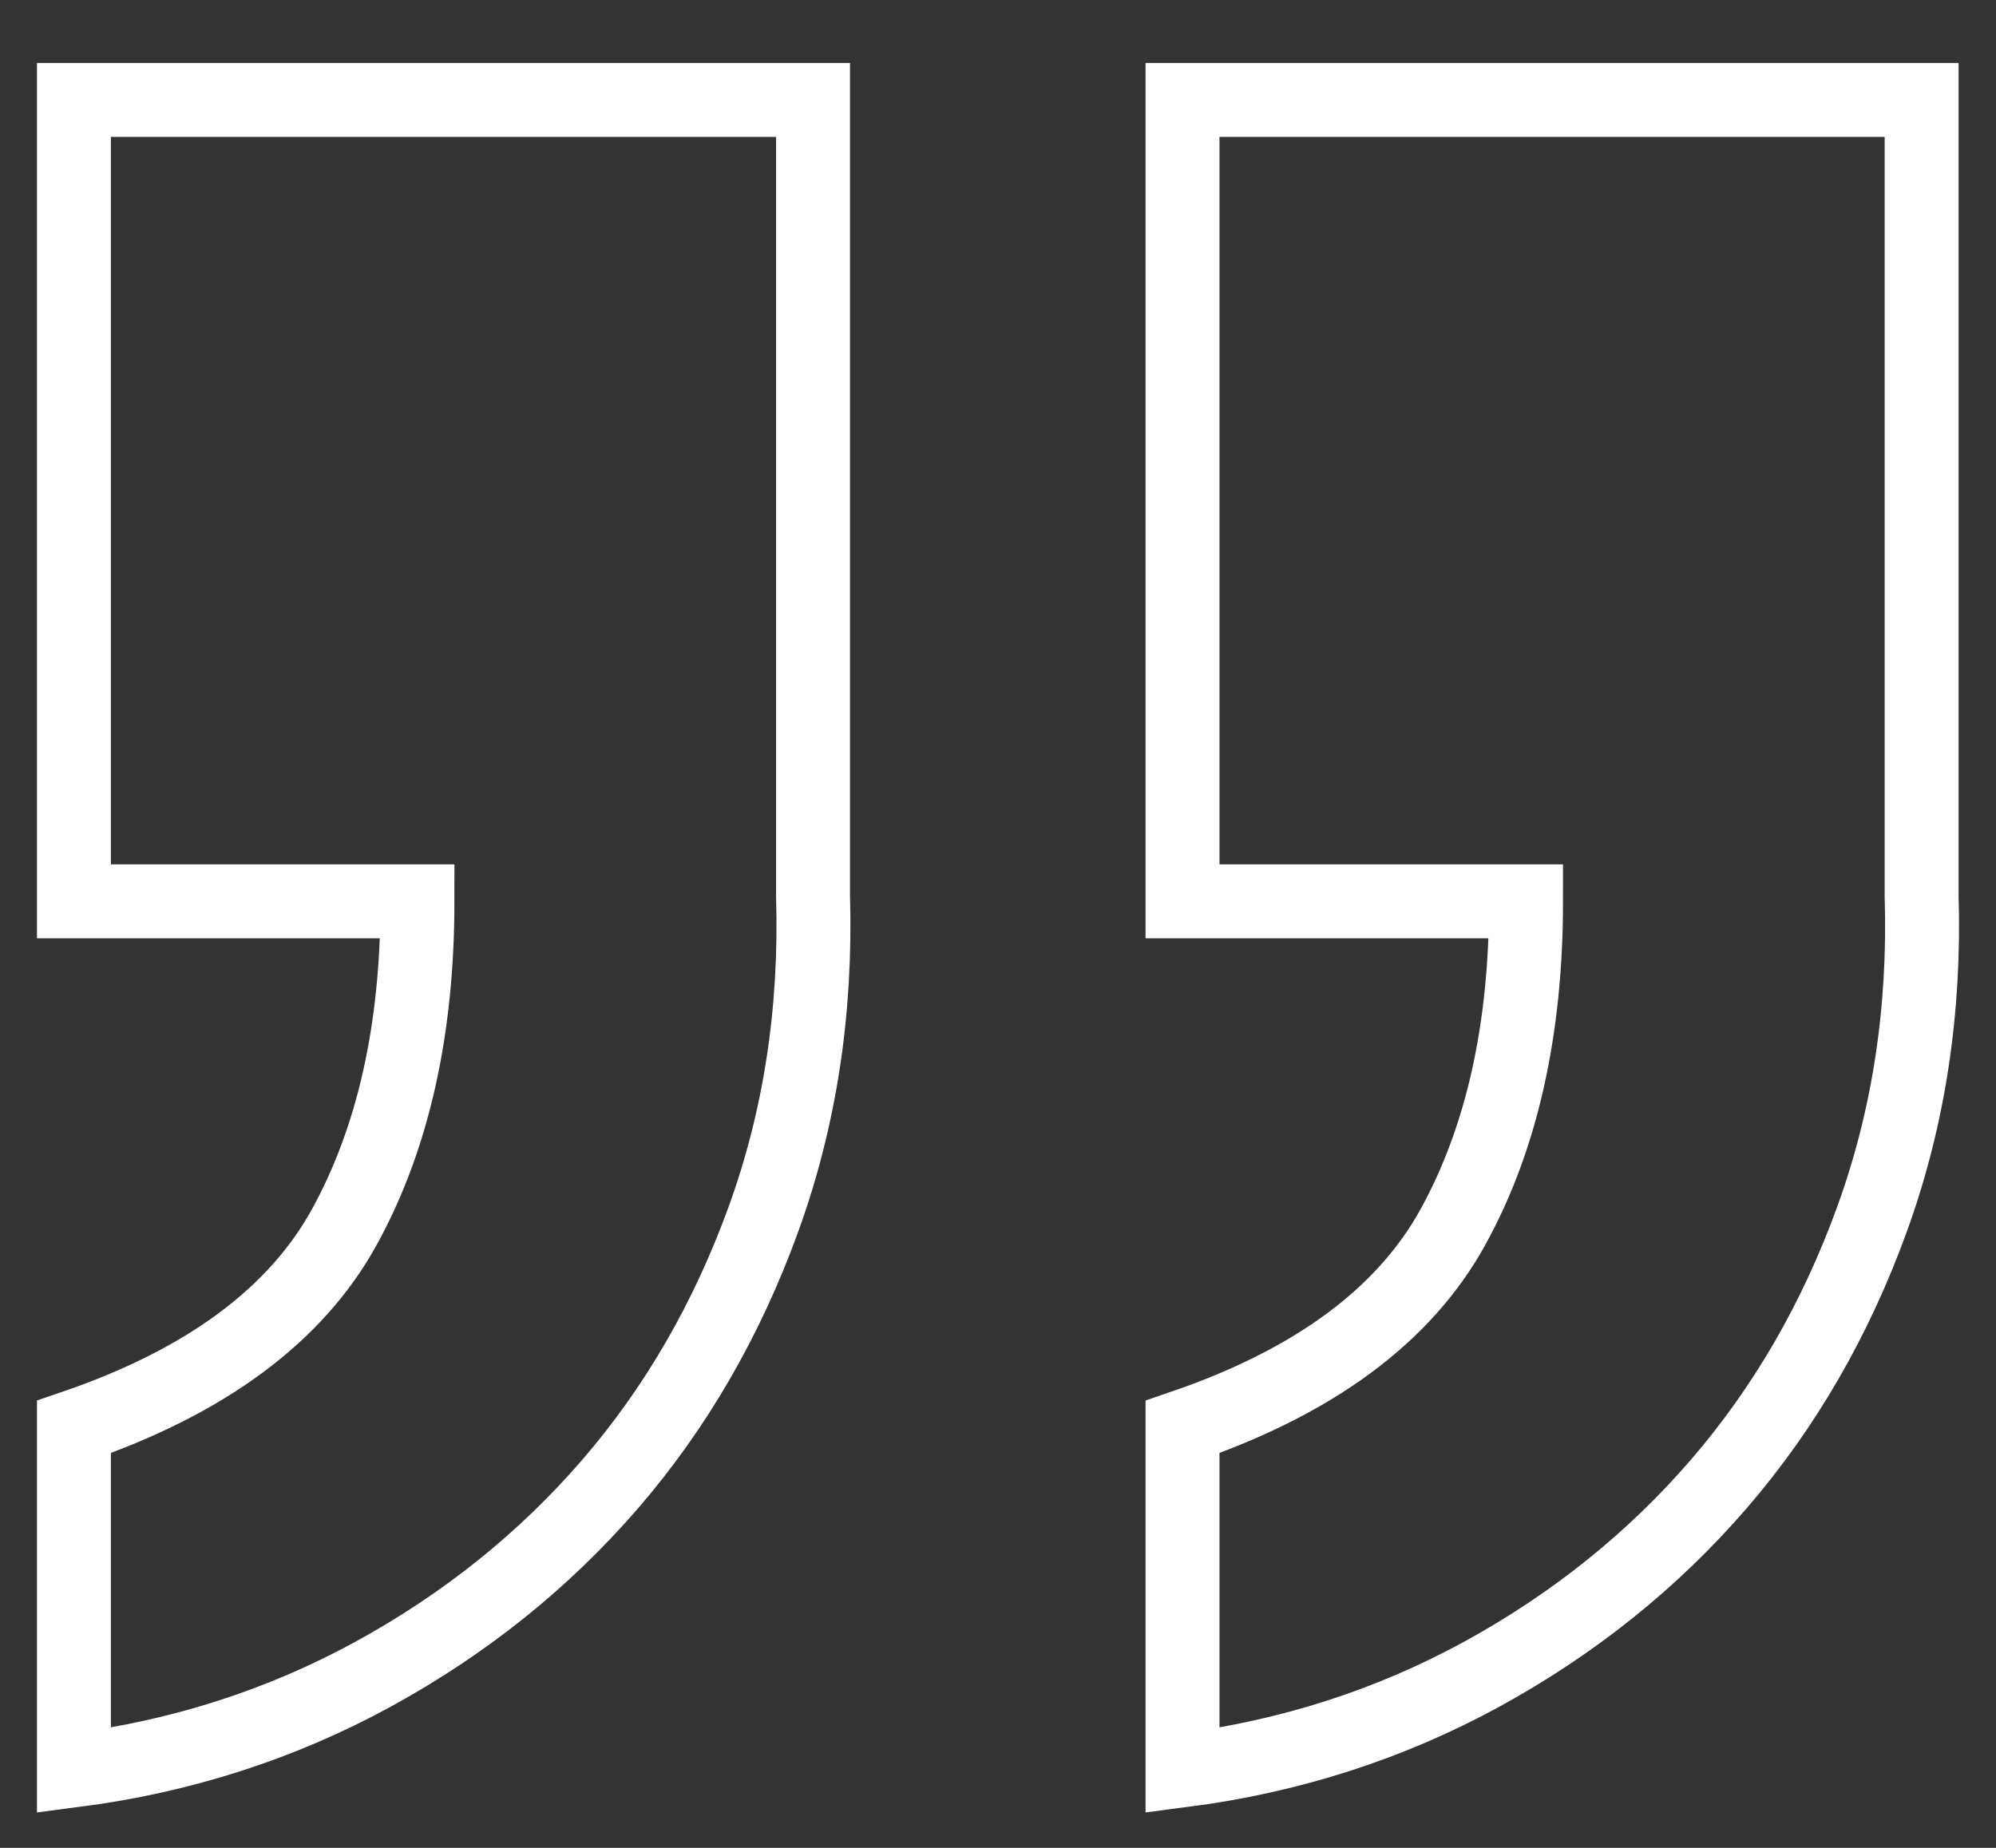 <?xml version="1.0" encoding="UTF-8"?>
<svg width="27px" height="25px" viewBox="0 0 27 25" version="1.1" xmlns="http://www.w3.org/2000/svg" xmlns:xlink="http://www.w3.org/1999/xlink">
    <rect x="0" y="0" width="27" height="25" fill="#333333" stroke="none"/>
    <!-- Generator: Sketch 48.2 (47327) - http://www.bohemiancoding.com/sketch -->
    <title>“</title>
    <desc>Created with Sketch.</desc>
    <defs></defs>
    <g id="Artboard-Copy-5" stroke="none" stroke-width="1" fill="none" fill-rule="evenodd" transform="translate(-249, -290)">
        <g id="info" transform="translate(50, 43)" stroke="#FFFFFF">
            <path d="M210.004,270.952 L210.004,260.11 L205.357,260.11 C205.357,258.373 205.685,256.906 206.343,255.709 C207,254.512 208.22,253.609 210.004,252.999 L210.004,248.352 C208.549,248.54 207.199,248.974 205.955,249.654 C204.712,250.335 203.644,251.192 202.752,252.224 C201.86,253.257 201.168,254.454 200.675,255.815 C200.182,257.176 199.959,258.631 200.006,260.18 L200.006,270.952 L210.004,270.952 Z M225,270.952 L225,260.11 L220.353,260.11 C220.353,258.373 220.682,256.906 221.339,255.709 C221.996,254.512 223.216,253.609 225,252.999 L225,248.352 C223.545,248.54 222.196,248.974 220.952,249.654 C219.708,250.335 218.64,251.192 217.748,252.224 C216.856,253.257 216.164,254.454 215.671,255.815 C215.178,257.176 214.956,258.631 215.002,260.18 L215.002,270.952 L225,270.952 Z" id="“" transform="translate(212.5, 259.652) rotate(180) translate(-212.5, -259.652) "></path>
        </g>
    </g>
</svg>